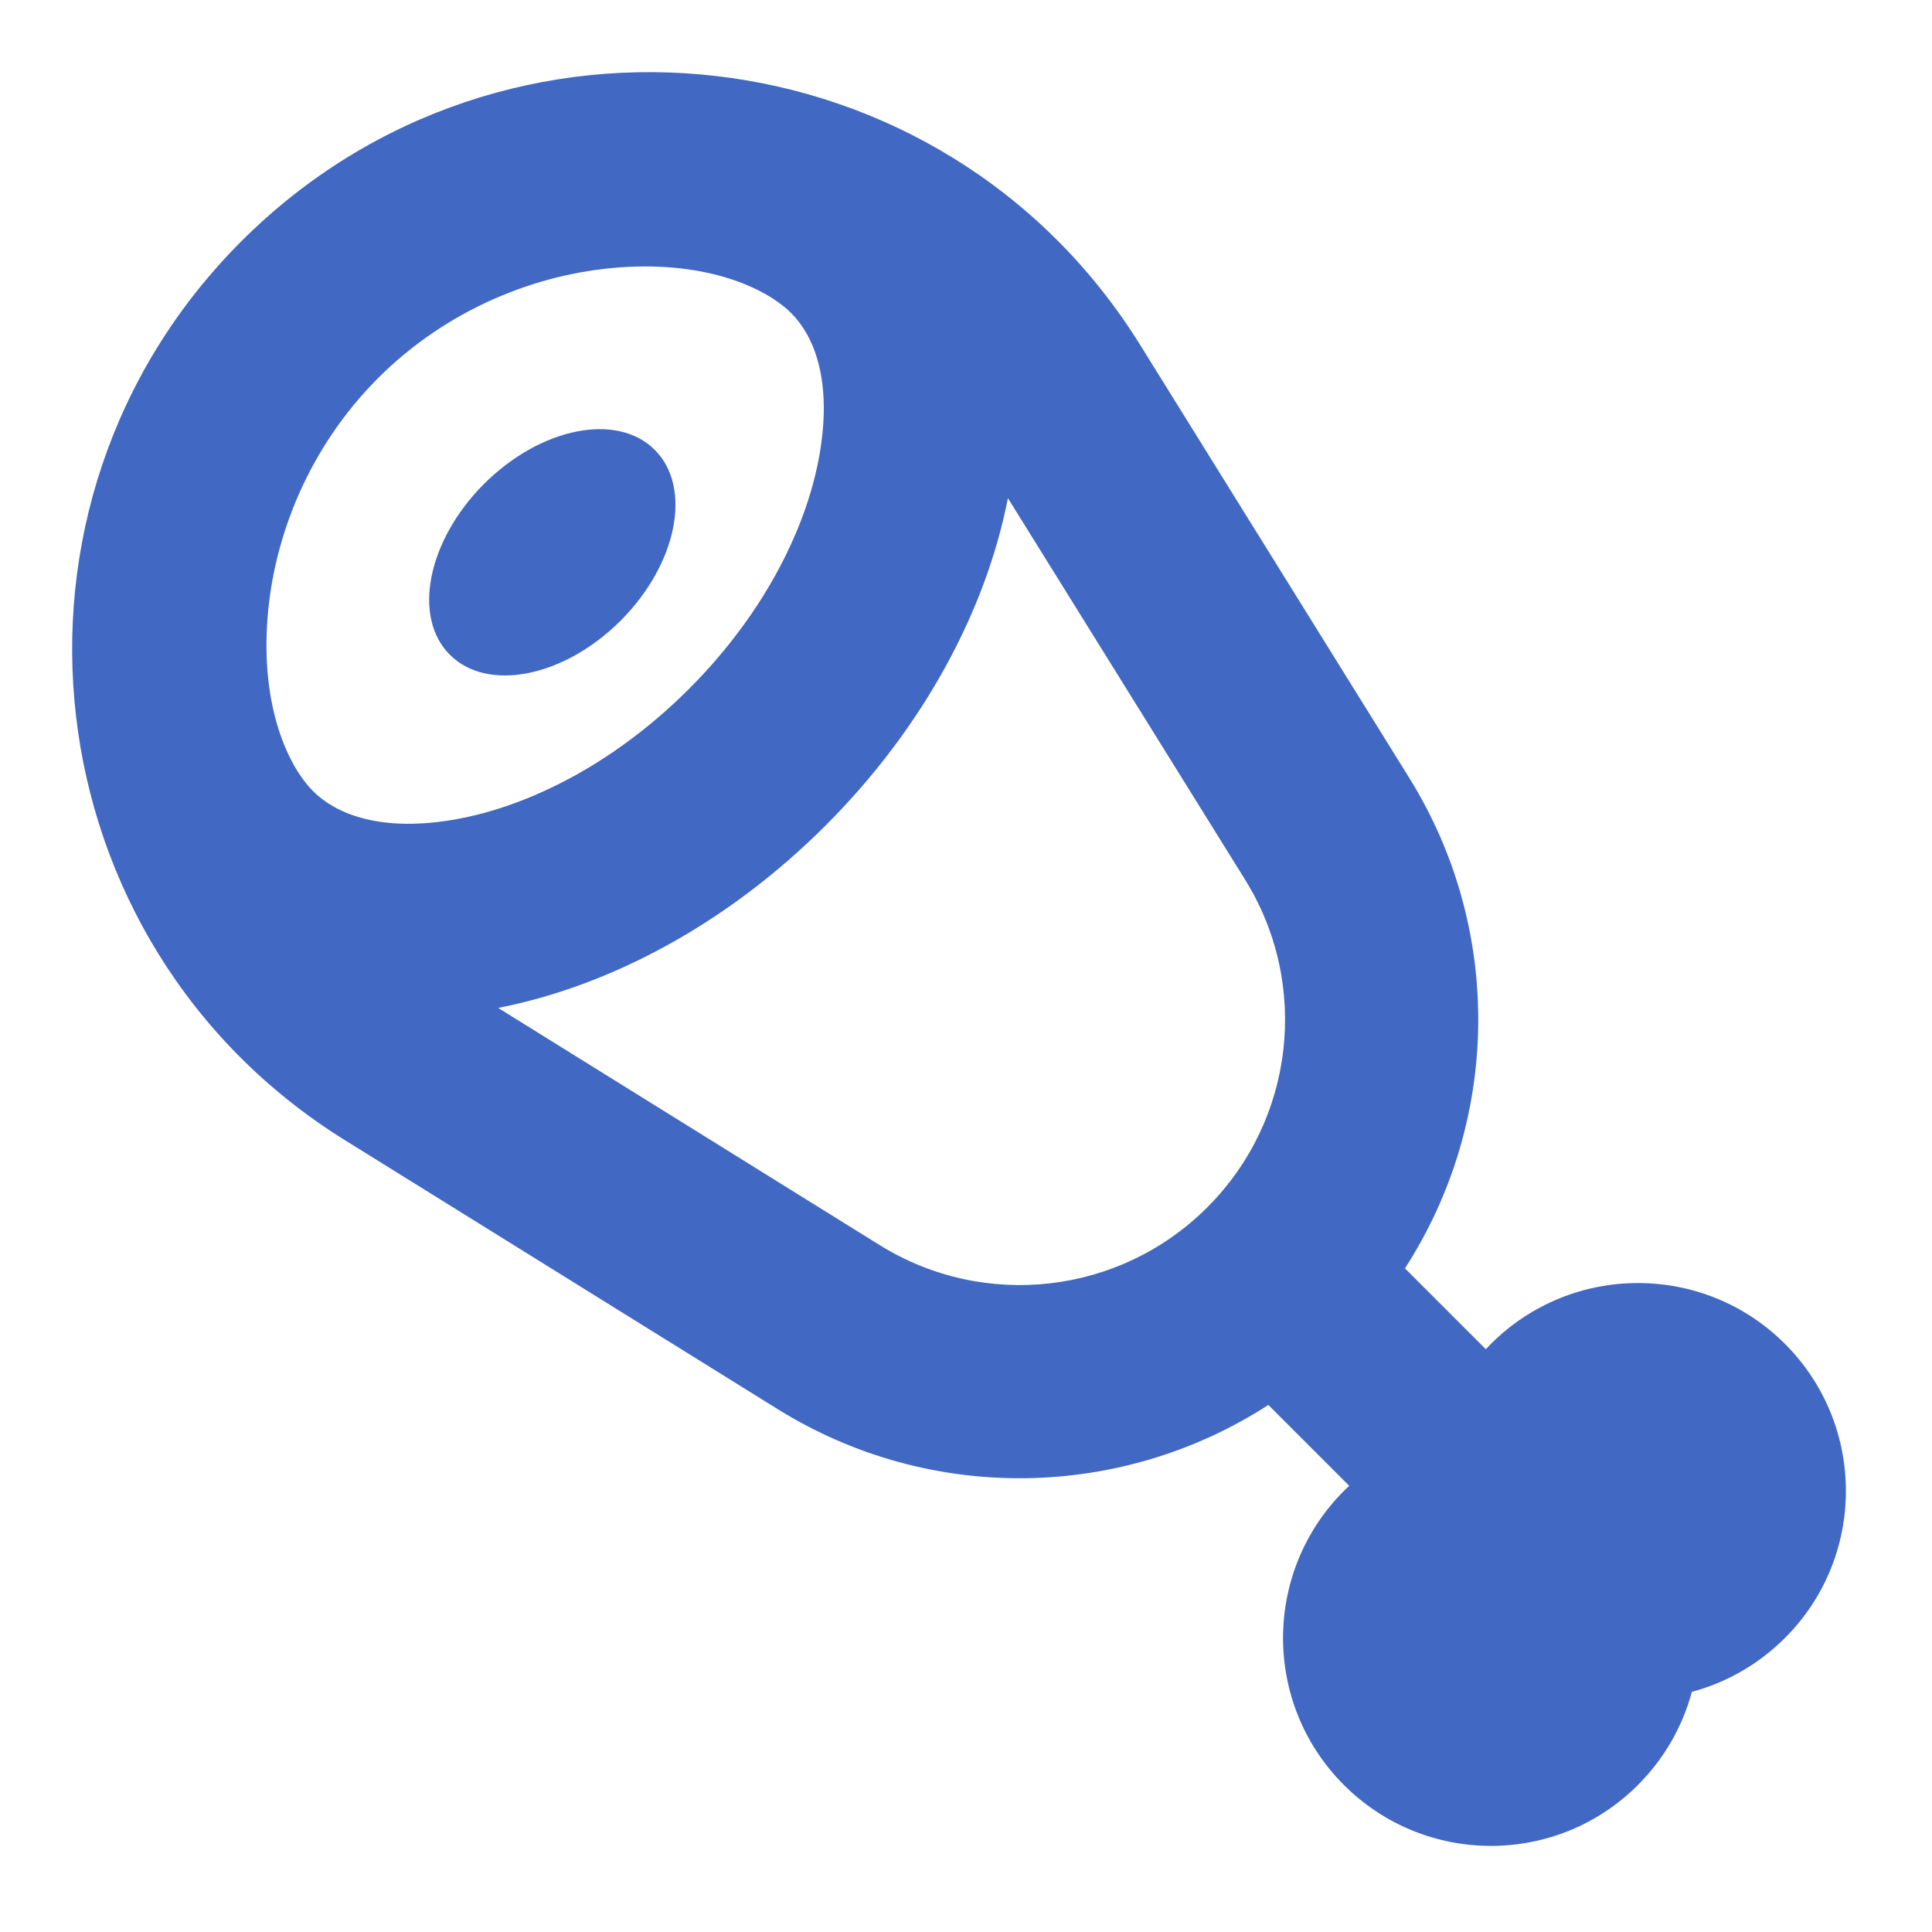 <svg width="20" height="20" viewBox="0 0 20 20" fill="none" xmlns="http://www.w3.org/2000/svg">
<g clip-path="url(#clip0_12_17)">
<path fill-rule="evenodd" clip-rule="evenodd" d="M5.157 10.434L9.106 12.889C10.19 13.563 11.596 13.401 12.498 12.498C13.401 11.596 13.563 10.19 12.889 9.106L10.434 5.157C10.207 6.316 9.564 7.528 8.546 8.546C7.528 9.564 6.316 10.207 5.157 10.434ZM2.498 2.498C-0.224 5.221 0.299 9.769 3.569 11.802L8.05 14.587C9.634 15.572 11.614 15.524 13.13 14.544L13.967 15.381C13.949 15.399 13.931 15.416 13.912 15.434C13.072 16.275 13.072 17.638 13.912 18.478C14.753 19.319 16.116 19.319 16.956 18.478C17.233 18.201 17.419 17.867 17.514 17.514C17.867 17.419 18.201 17.233 18.478 16.956C19.319 16.116 19.319 14.753 18.478 13.912C17.638 13.072 16.275 13.072 15.434 13.912C15.416 13.93 15.399 13.949 15.381 13.967L14.544 13.13C15.524 11.614 15.572 9.634 14.587 8.05L11.802 3.569C9.769 0.299 5.221 -0.224 2.498 2.498ZM7.132 7.132C6.324 7.939 5.411 8.373 4.656 8.492C3.898 8.612 3.46 8.409 3.243 8.192C2.979 7.928 2.703 7.32 2.768 6.417C2.83 5.55 3.203 4.625 3.914 3.914C4.625 3.203 5.55 2.83 6.417 2.768C7.32 2.703 7.928 2.979 8.192 3.243C8.41 3.46 8.612 3.898 8.492 4.656C8.373 5.411 7.939 6.324 7.132 7.132Z" fill="#4168C3"/>
<path d="M6.425 6.425C5.839 7.01 5.047 7.169 4.657 6.778C4.266 6.388 4.425 5.596 5.01 5.01C5.596 4.425 6.388 4.266 6.778 4.657C7.169 5.047 7.01 5.839 6.425 6.425Z" fill="#4168C3"/>
</g>
<defs>
<clipPath id="clip0_12_17">
<rect width="20" height="20" fill="white"/>
</clipPath>
</defs>
</svg>

